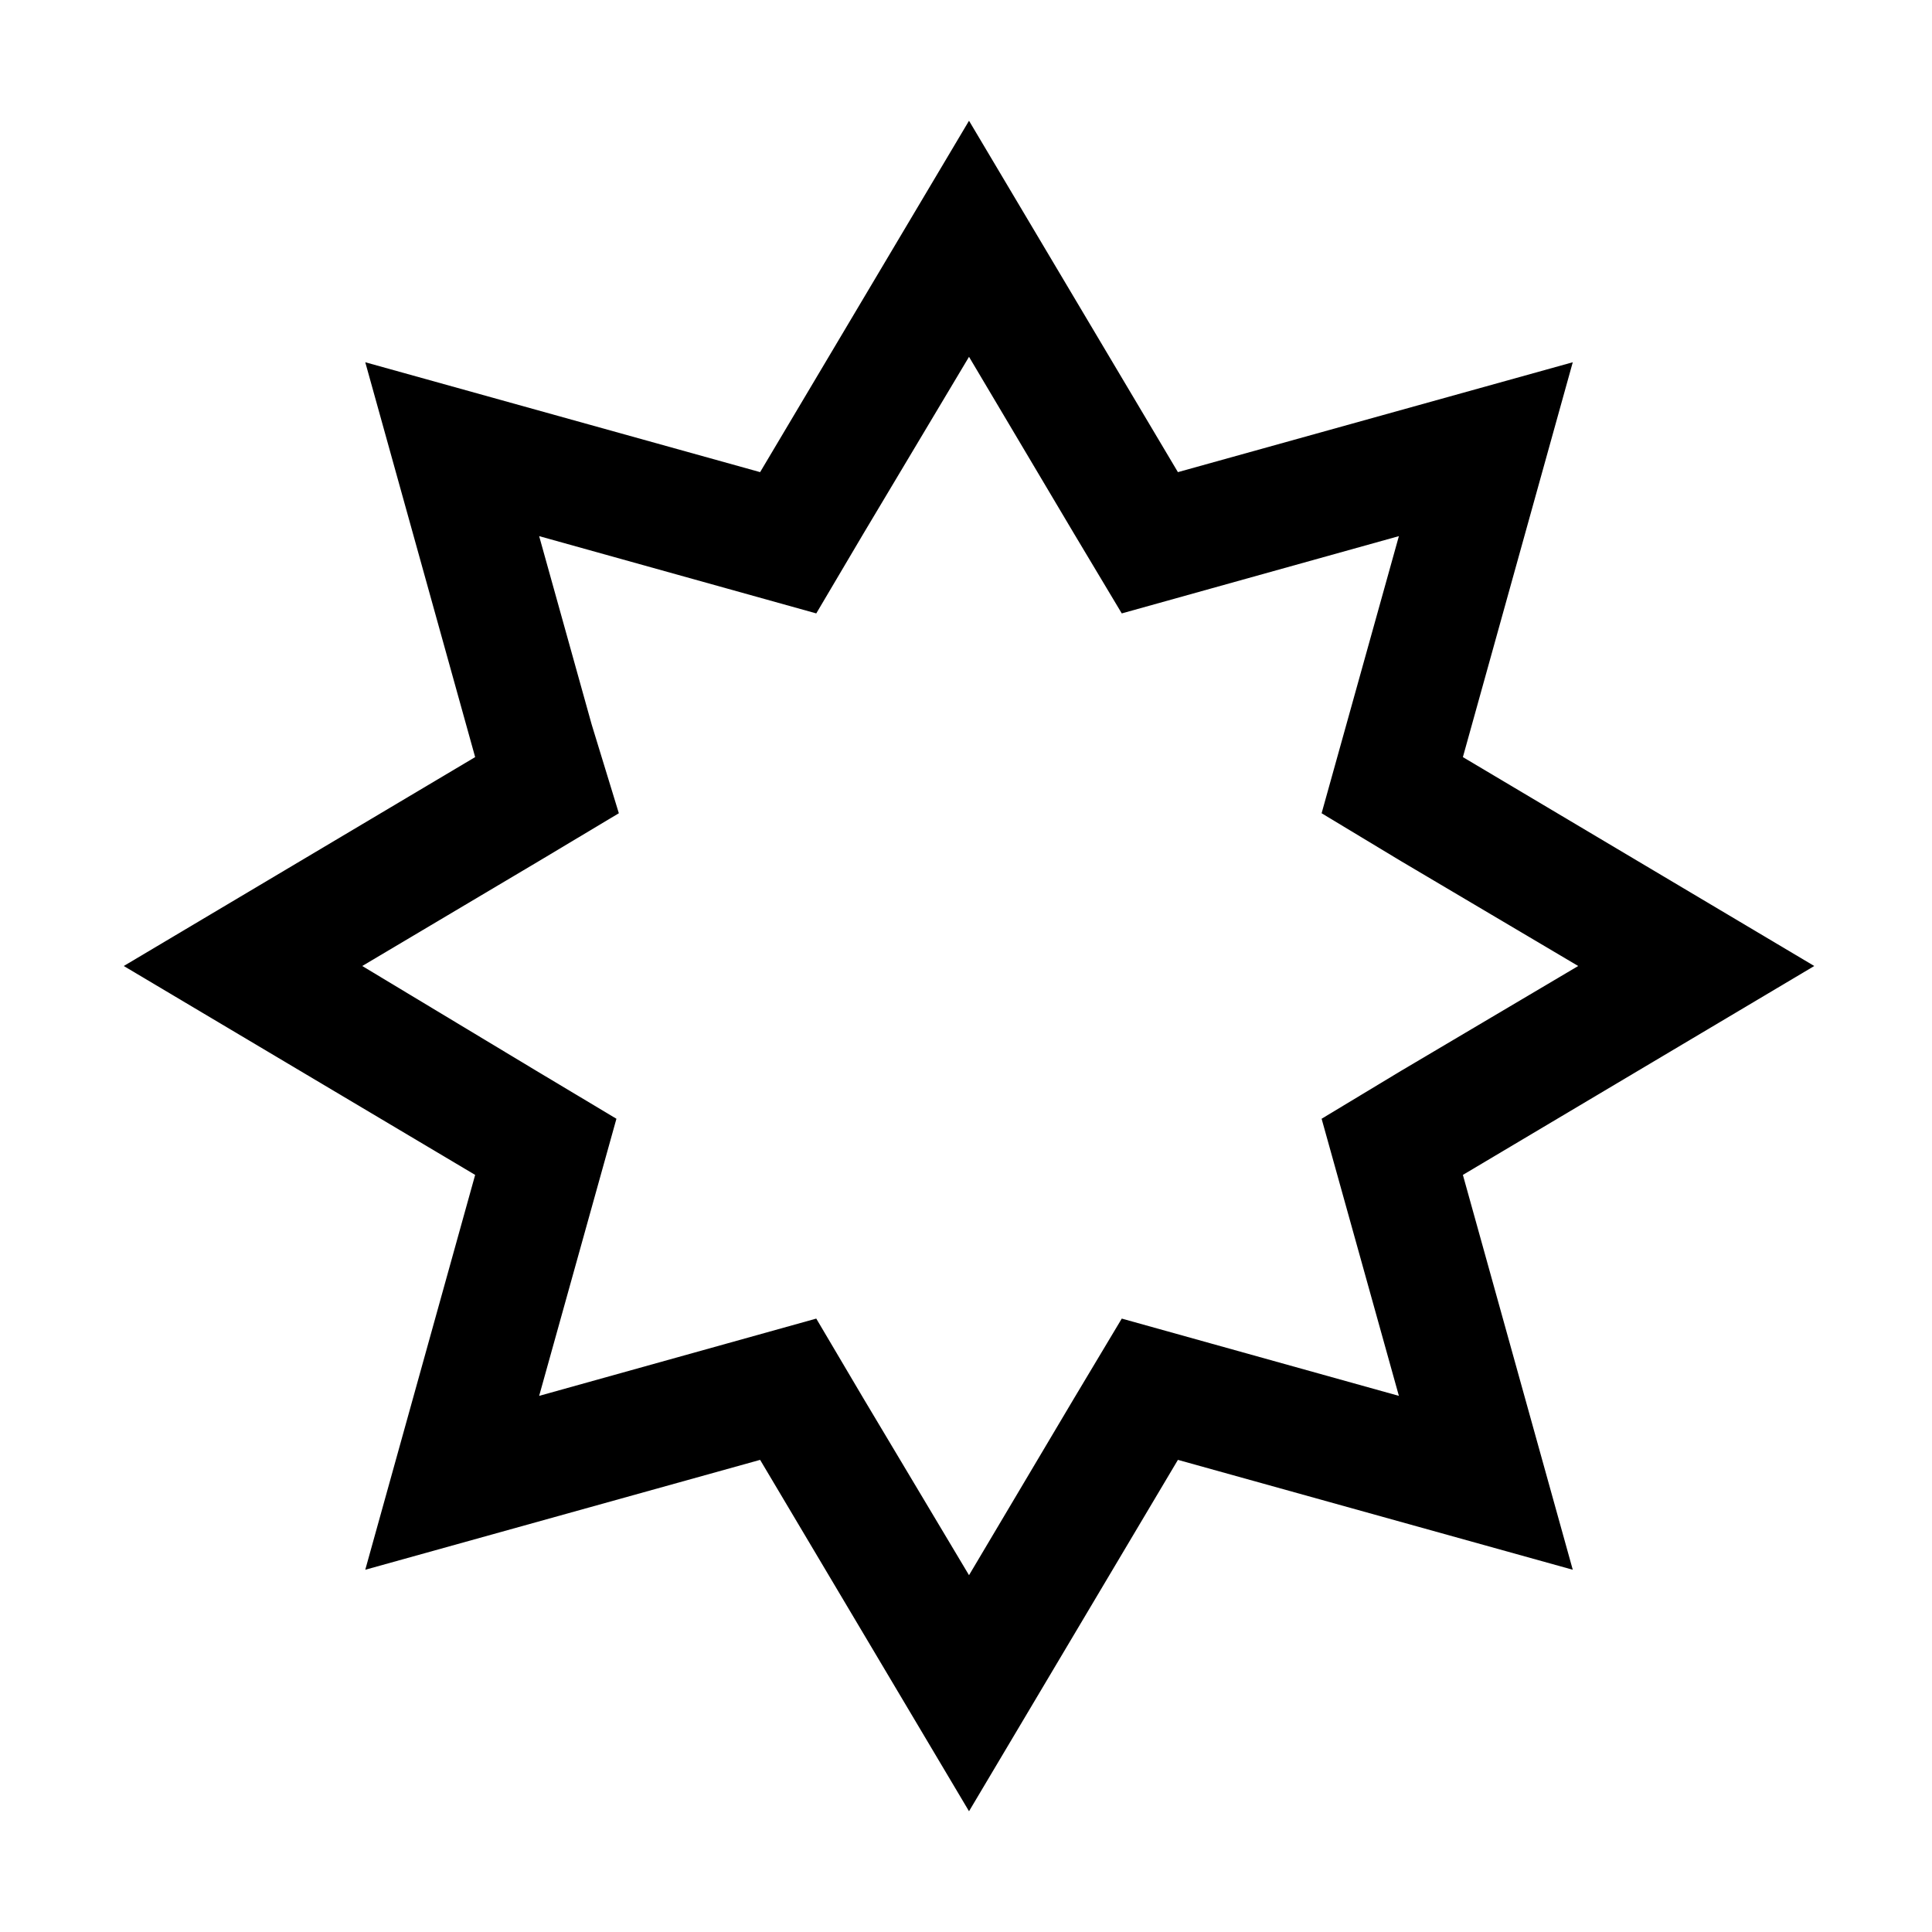 <svg xmlns="http://www.w3.org/2000/svg" viewBox="0 0 32 32" aria-label="uv index" role="img" fill="currentColor" focusable="false"><path d="m16.05 5.91 1.74 2.93.79 1.32 1.47-.41 3.12-.87L22.3 12l-.41 1.47 1.31.79L26.14 16l-2.94 1.74-1.31.79.41 1.47.87 3.12-3.12-.87-1.47-.41-.79 1.32-1.74 2.93-1.75-2.93-.78-1.32-1.47.41-3.12.87L9.8 20l.41-1.47-1.32-.79L6 16l2.93-1.74 1.32-.79L9.8 12l-.87-3.12 3.12.87 1.47.41.78-1.32 1.75-2.93m0-3.91-3.46 5.82L6.05 6l1.82 6.54L2.05 16l5.82 3.46L6.05 26l6.54-1.82L16.05 30l3.46-5.82L26.05 26l-1.82-6.54L30.05 16l-5.82-3.46L26.05 6l-6.54 1.82L16.05 2Z"/></svg>